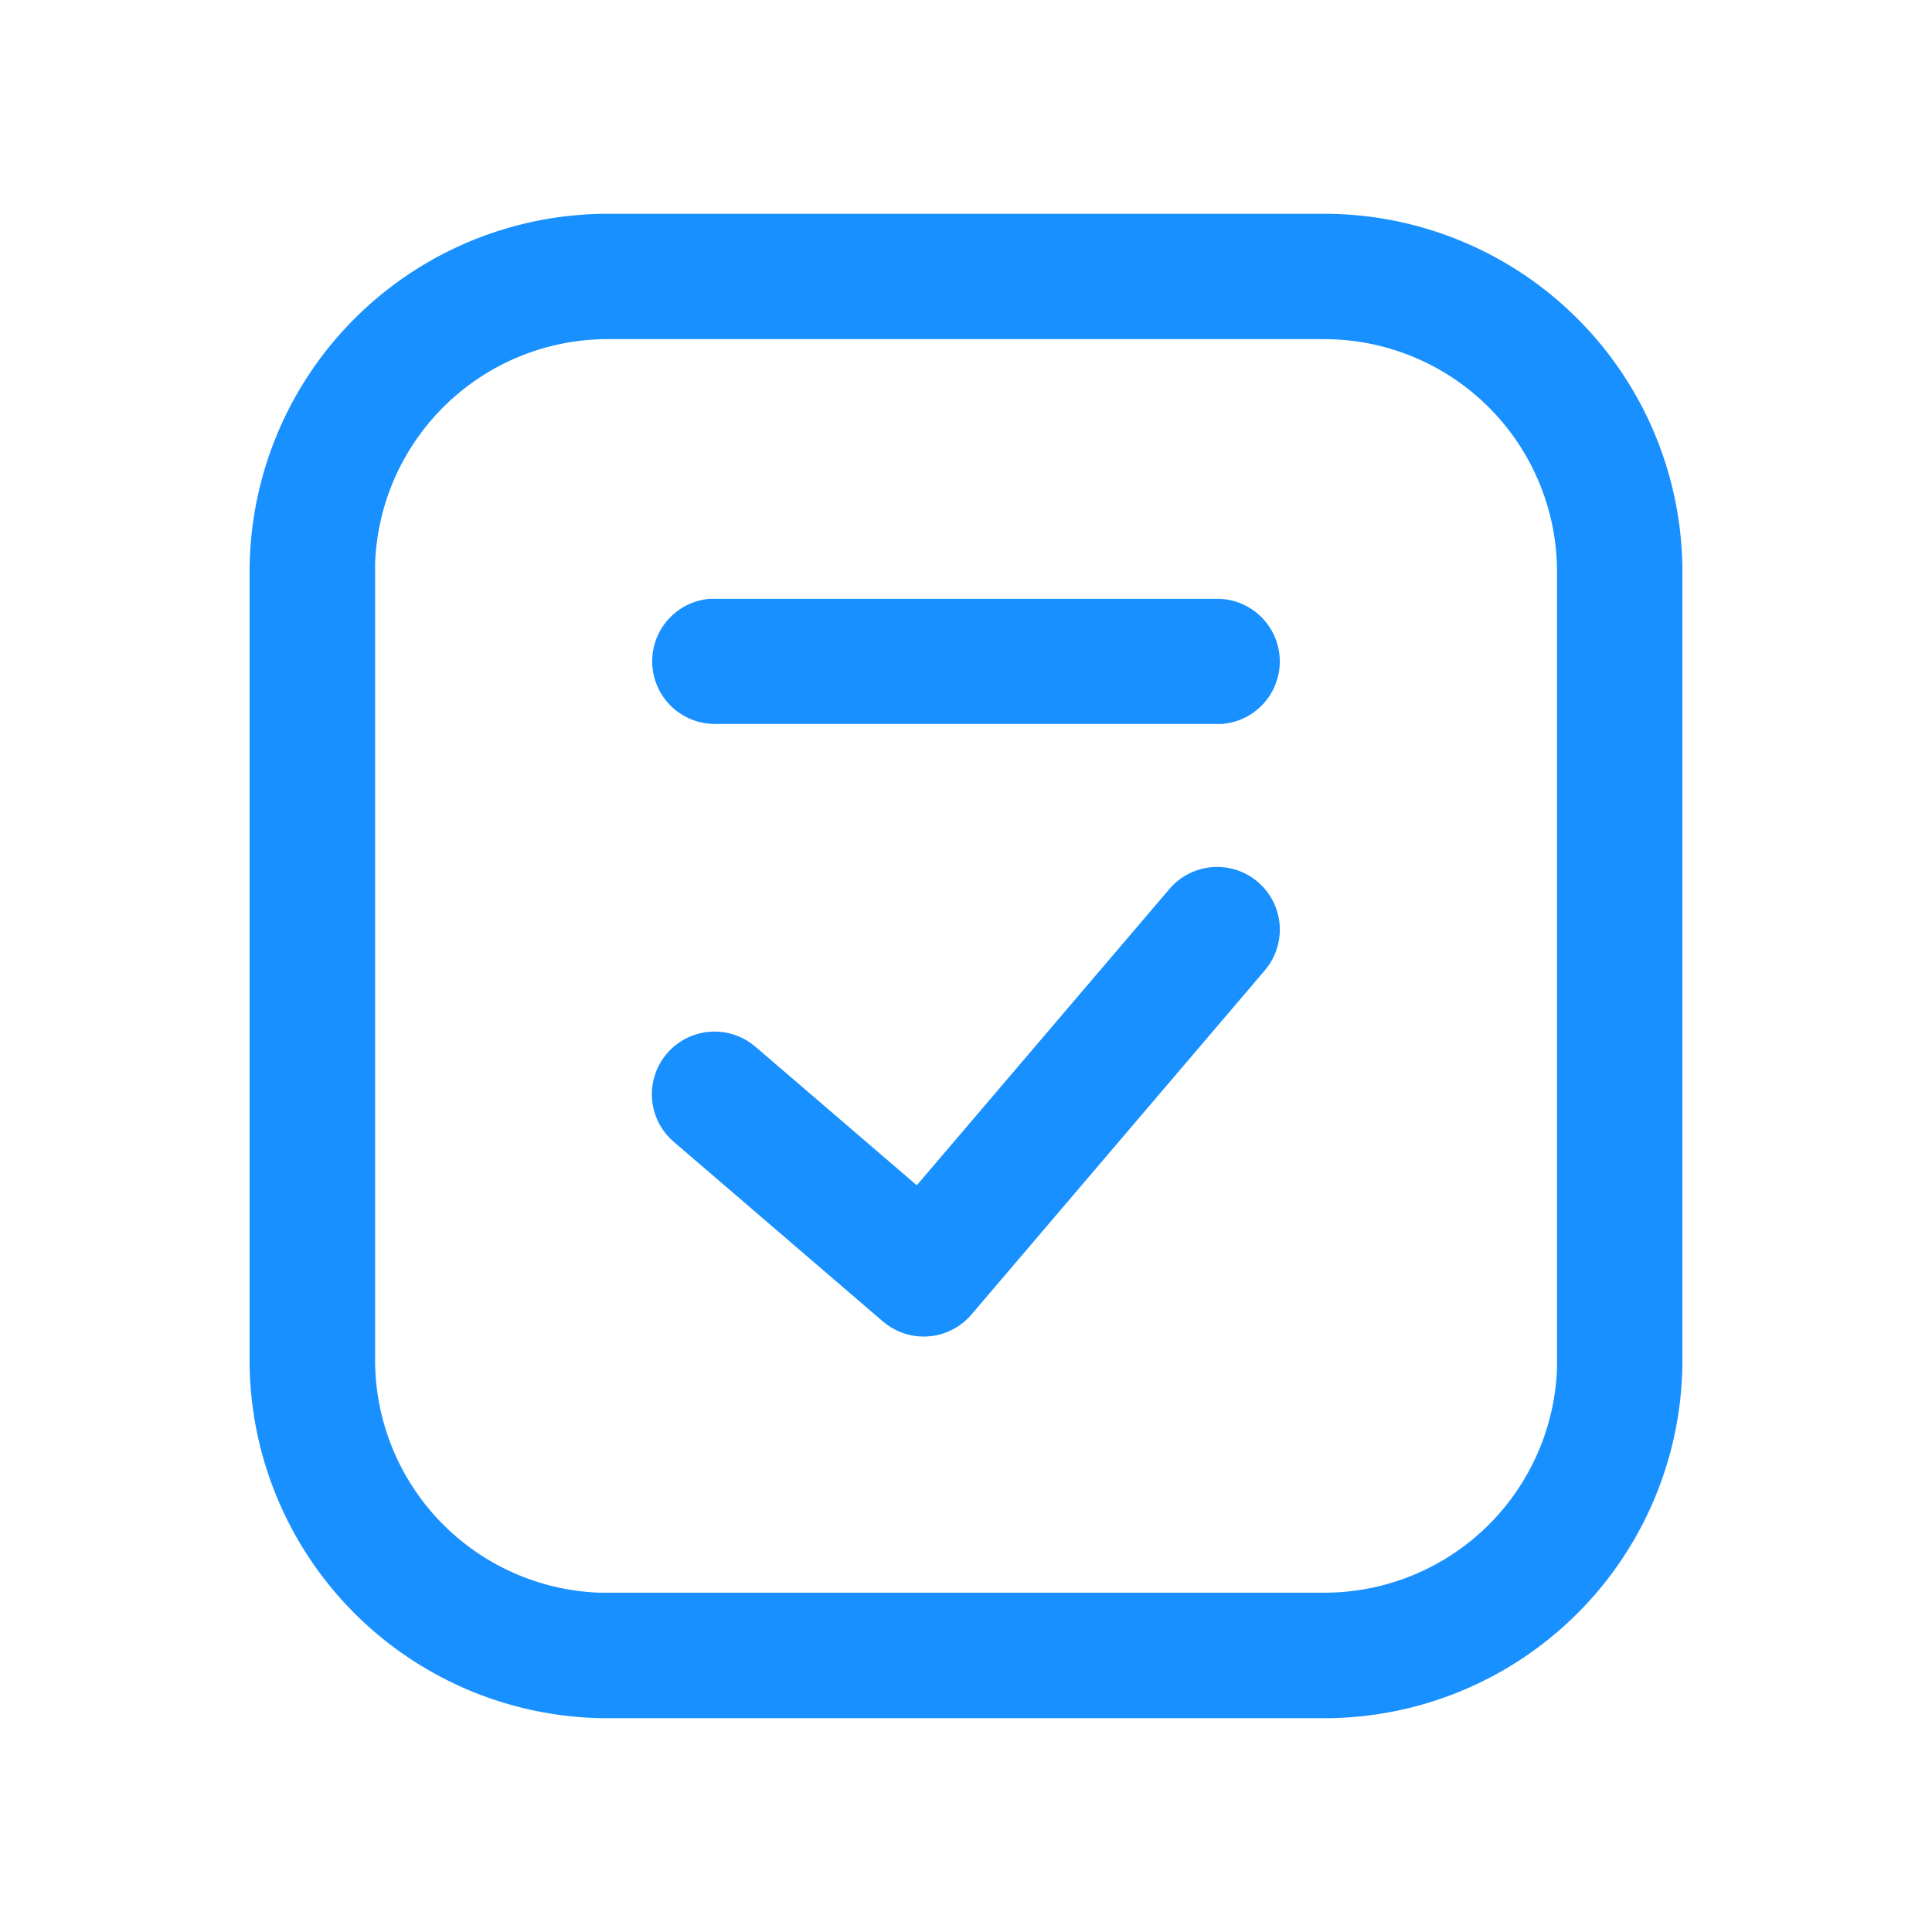 <svg xmlns="http://www.w3.org/2000/svg" width="32" height="32" viewBox="0 0 32 32"><defs><style>.cls-1{opacity:0}.cls-2{fill:#1890ff}</style></defs><g id="icon_wslb" transform="translate(-732 -328)"><rect id="矩形_2096" width="32" height="32" class="cls-1" data-name="矩形 2096" transform="translate(732 328)"/><g id="组_6278" data-name="组 6278" transform="translate(650.801 267.541)"><path id="路径_6197" d="M103.132,64a5.933,5.933,0,0,1,5.933,5.933V82.985a5.933,5.933,0,0,1-5.933,5.933H91.266a5.933,5.933,0,0,1-5.933-5.933V69.933A5.933,5.933,0,0,1,91.266,64Zm0,2.076H91.266a3.856,3.856,0,0,0-3.854,3.718l0,.138V82.985a3.856,3.856,0,0,0,3.718,3.854l.138,0h11.866a3.856,3.856,0,0,0,3.854-3.718l0-.138V69.933a3.856,3.856,0,0,0-3.718-3.854Z" class="cls-2" data-name="路径 6197"/><path id="路径_6198" d="M334.577,293.333a1.038,1.038,0,0,1,.085,2.073l-.085,0h-8.306a1.038,1.038,0,0,1-.085-2.073l.085,0Zm-.79,4.814a1.038,1.038,0,0,1,1.639,1.272l-.058.075-4.854,5.694a1.038,1.038,0,0,1-1.392.172l-.075-.058-3.452-2.965a1.038,1.038,0,0,1,1.279-1.634l.074.059,2.661,2.285,4.178-4.9Z" class="cls-2" data-name="路径 6198" transform="translate(-233.225 -222.956)"/></g></g></svg>